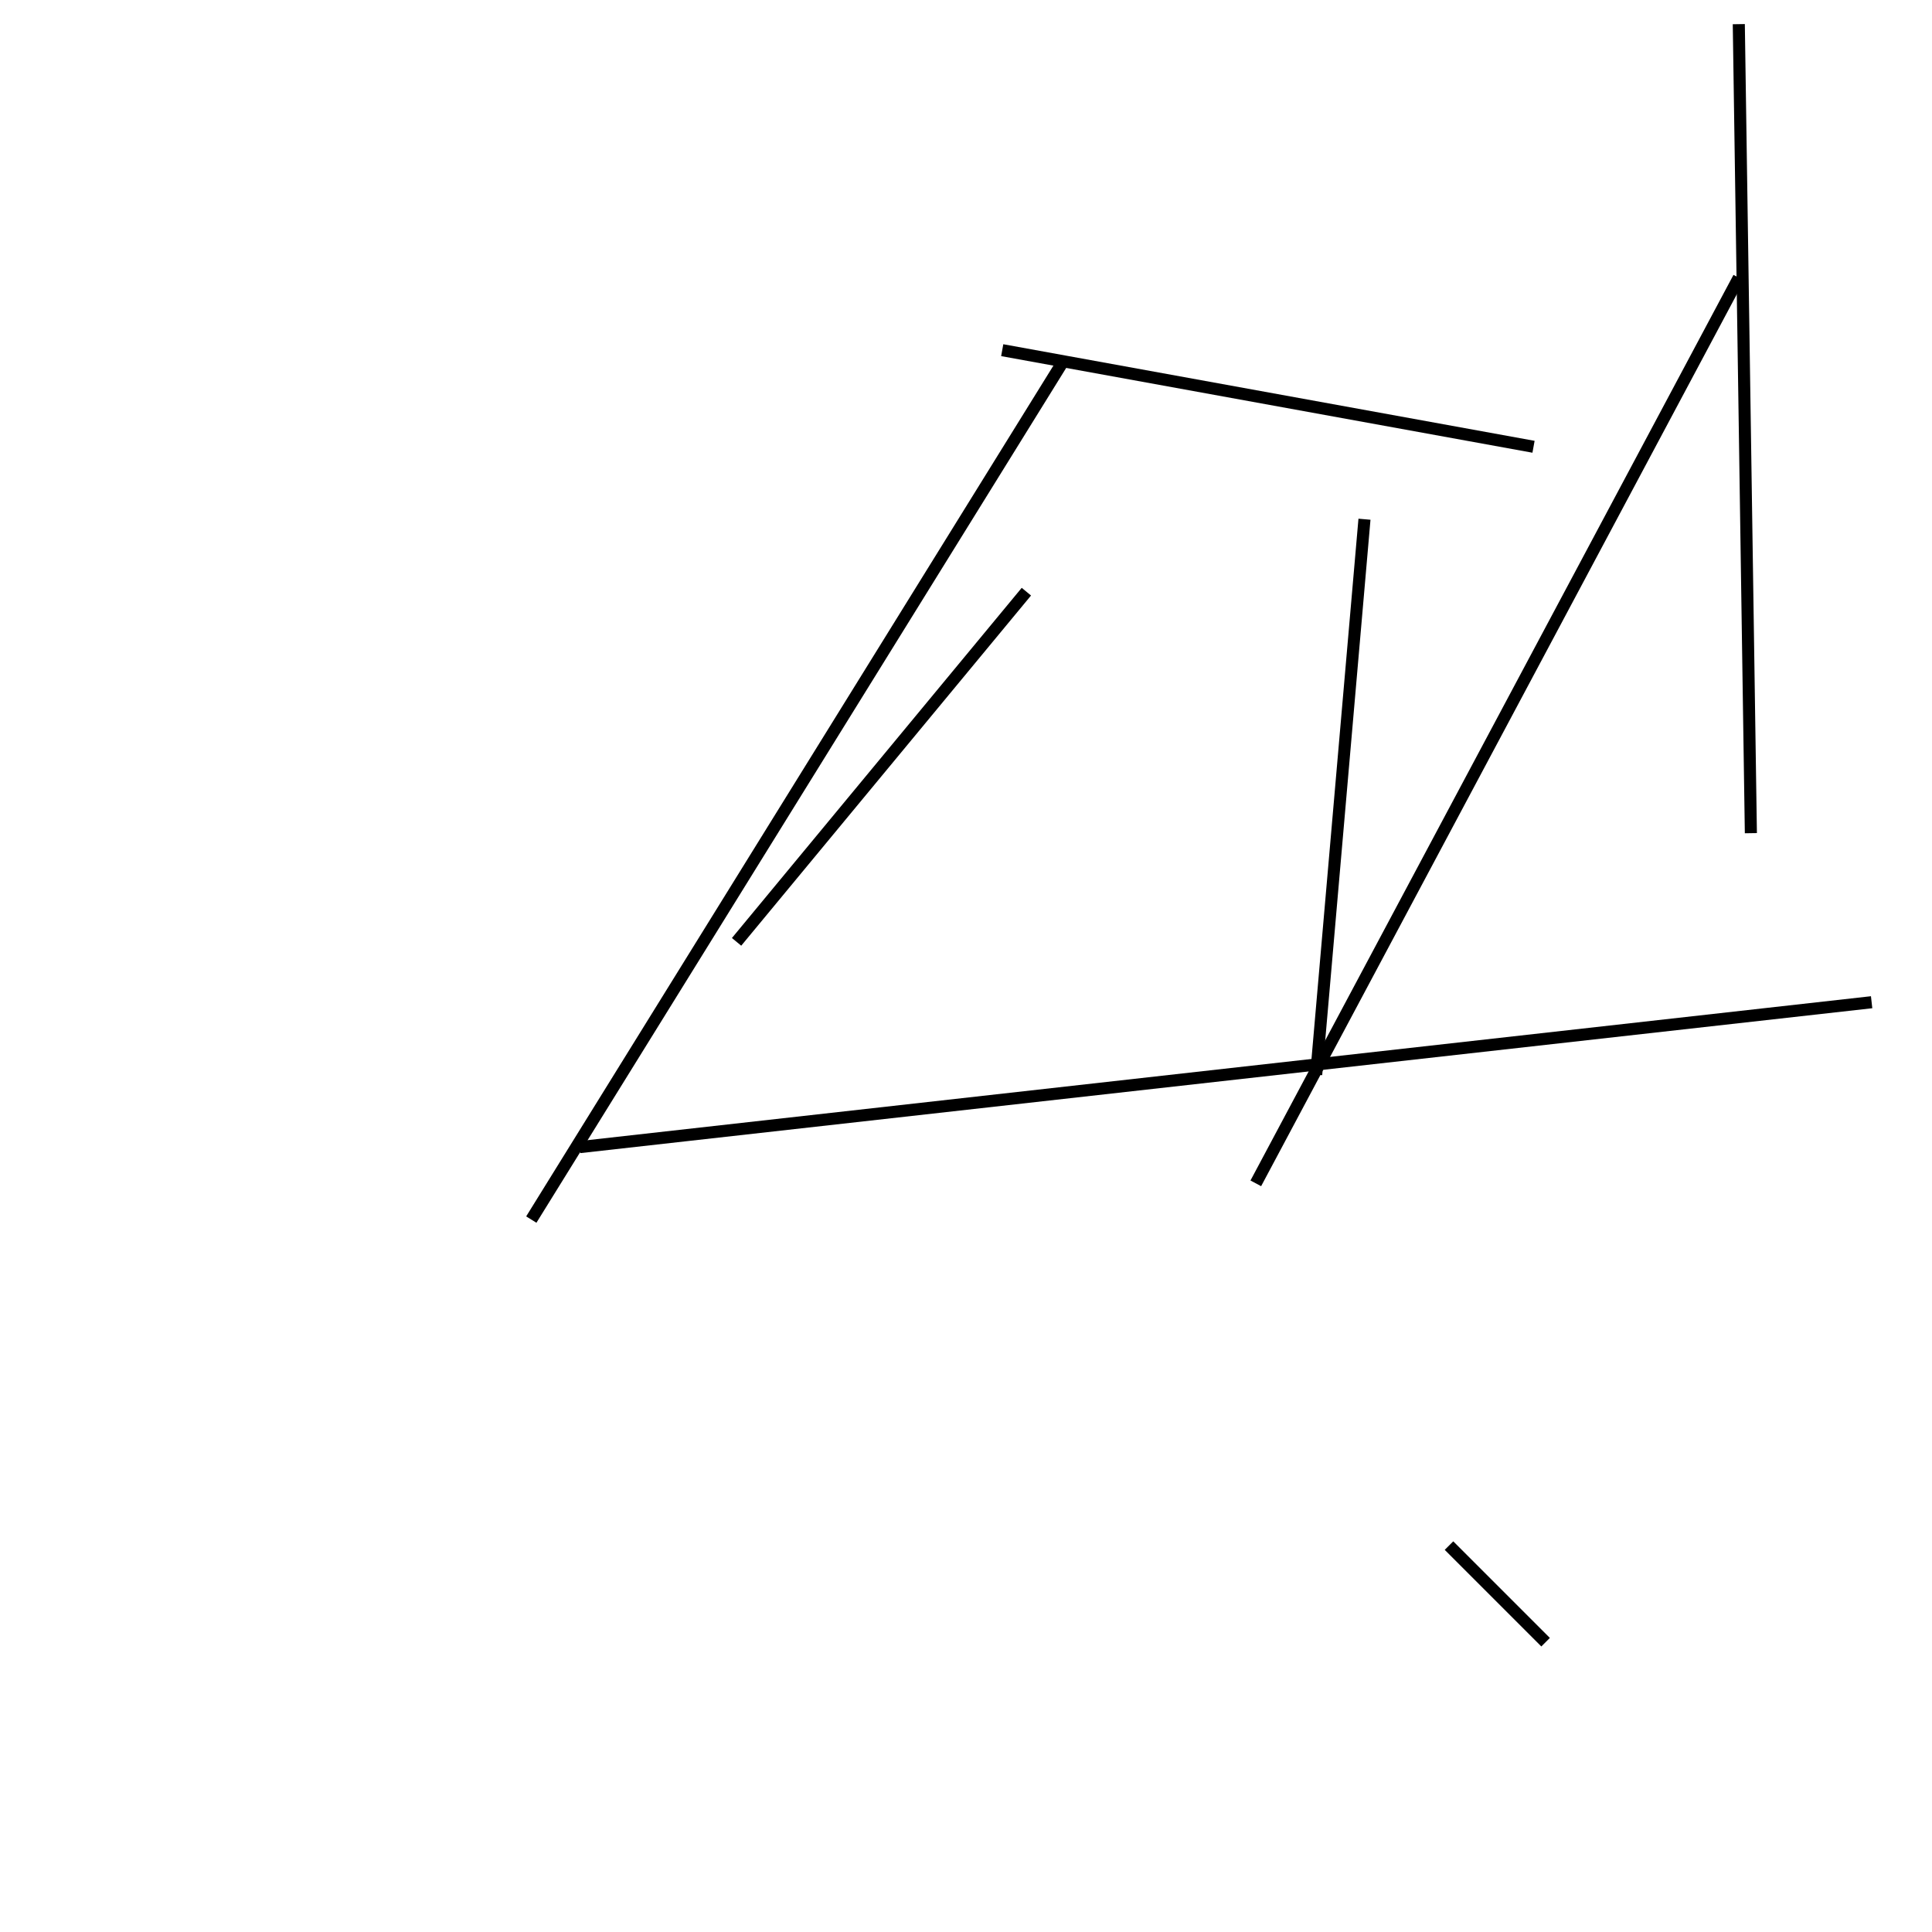 <?xml version="1.0" encoding="utf-8" ?>
<svg baseProfile="full" height="160" version="1.1" width="160" xmlns="http://www.w3.org/2000/svg" xmlns:ev="http://www.w3.org/2001/xml-events" xmlns:xlink="http://www.w3.org/1999/xlink"><defs /><line stroke="black" stroke-width="1" x1="48" x2="155" y1="95" y2="83" /><line stroke="black" stroke-width="1" x1="85" x2="61" y1="49" y2="78" /><line stroke="black" stroke-width="1" x1="83" x2="127" y1="29" y2="37" /><line stroke="black" stroke-width="1" x1="109" x2="113" y1="89" y2="43" /><line stroke="black" stroke-width="1" x1="145" x2="144" y1="69" y2="2" /><line stroke="black" stroke-width="1" x1="128" x2="120" y1="136" y2="128" /><line stroke="black" stroke-width="1" x1="44" x2="88" y1="101" y2="30" /><line stroke="black" stroke-width="1" x1="104" x2="144" y1="98" y2="23" /></svg>